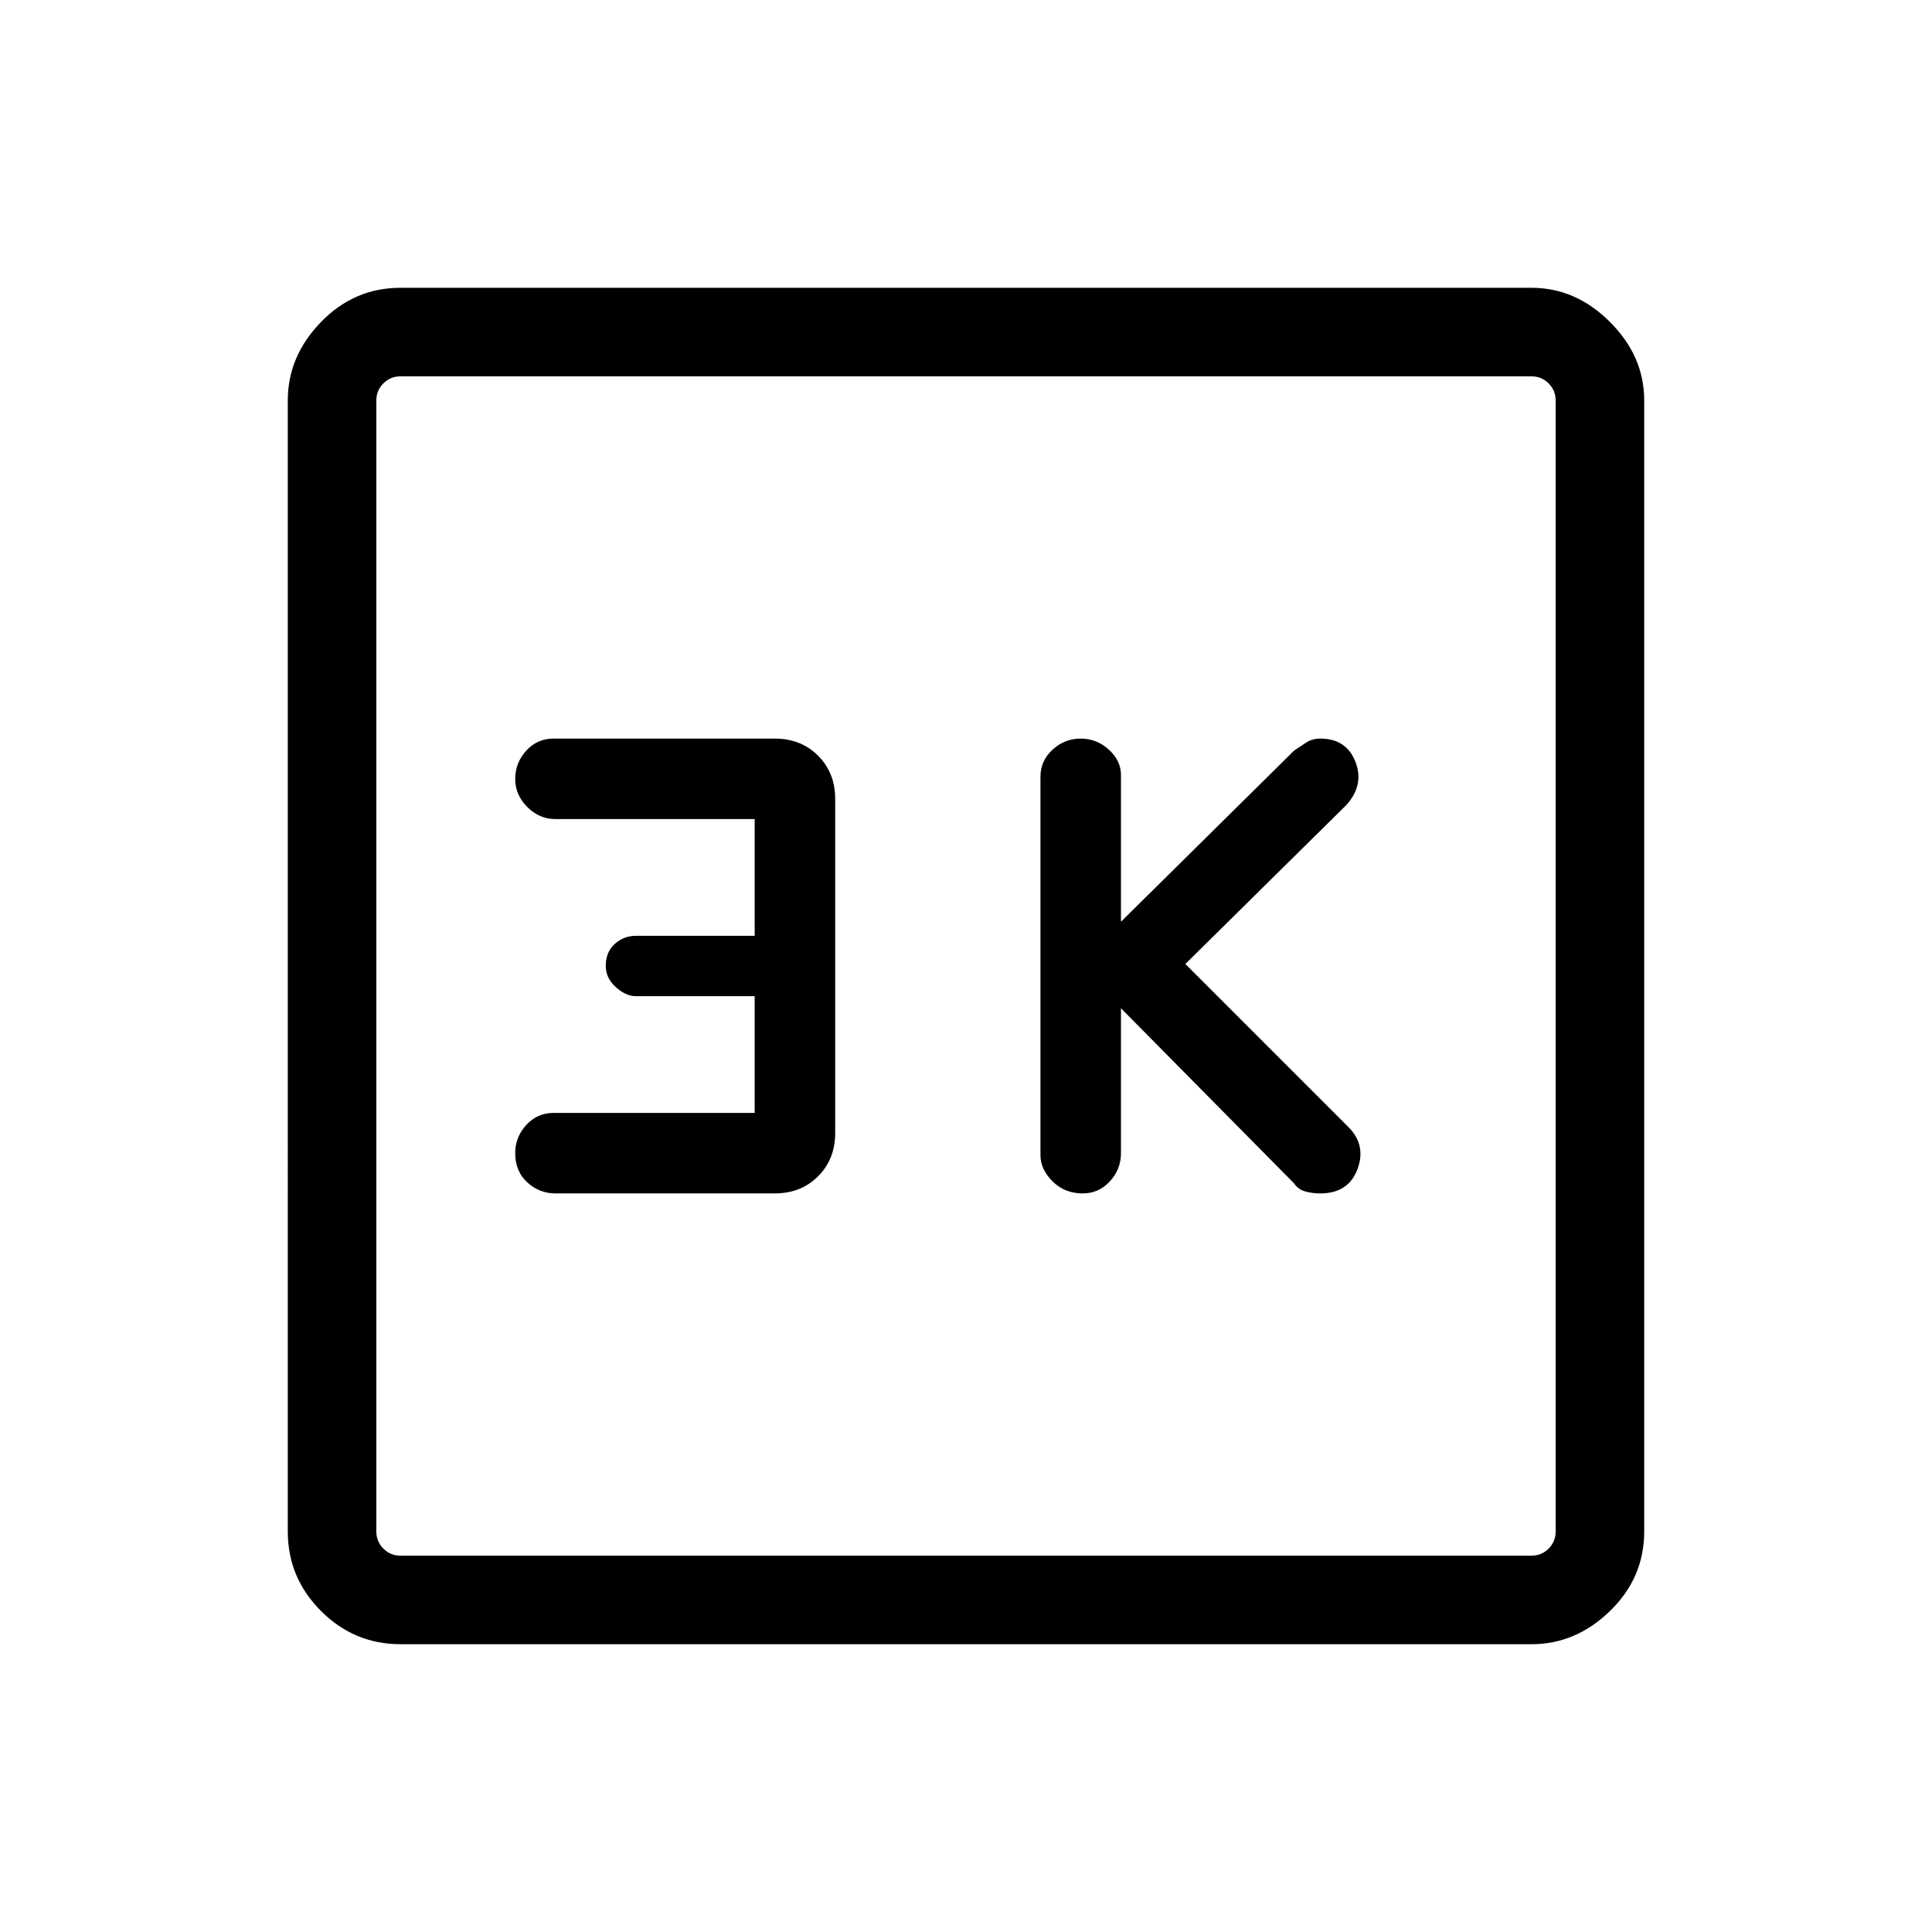<svg xmlns="http://www.w3.org/2000/svg" height="48" width="48"><path d="M26.9 29.65q.4 0 .675-.3t.275-.7v-3.6l4.3 4.35q.1.15.275.2.175.05.375.05.7 0 .925-.6.225-.6-.225-1.05l-4.05-4.05 4-3.95q.45-.5.225-1.075t-.875-.575q-.2 0-.35.1l-.3.2-4.3 4.25v-3.65q0-.35-.3-.625t-.7-.275q-.4 0-.7.275-.3.275-.3.675v9.4q0 .35.3.65.3.3.75.3Zm-13.1 0h5.45q.65 0 1.075-.425.425-.425.425-1.075v-8.3q0-.65-.425-1.075-.425-.425-1.075-.425h-5.5q-.4 0-.675.3t-.275.7q0 .4.3.7.3.3.7.3h4.95v2.9H15.8q-.3 0-.525.2-.225.2-.225.55 0 .3.25.525.25.225.5.225h2.95v2.9h-5q-.4 0-.675.3t-.275.7q0 .45.3.725.3.275.7.275Zm-3.85 11.2q-1.15 0-1.975-.825-.825-.825-.825-1.975V9.95q0-1.1.825-1.95.825-.85 1.975-.85h28.1q1.1 0 1.95.85.85.85.85 1.95v28.1q0 1.15-.85 1.975-.85.825-1.95.825Zm0-2.2h28.1q.25 0 .425-.175t.175-.425V9.95q0-.25-.175-.425t-.425-.175H9.95q-.25 0-.425.175t-.175.425v28.1q0 .25.175.425t.425.175Zm-.6-29.3V38.65 9.35Z"/></svg>